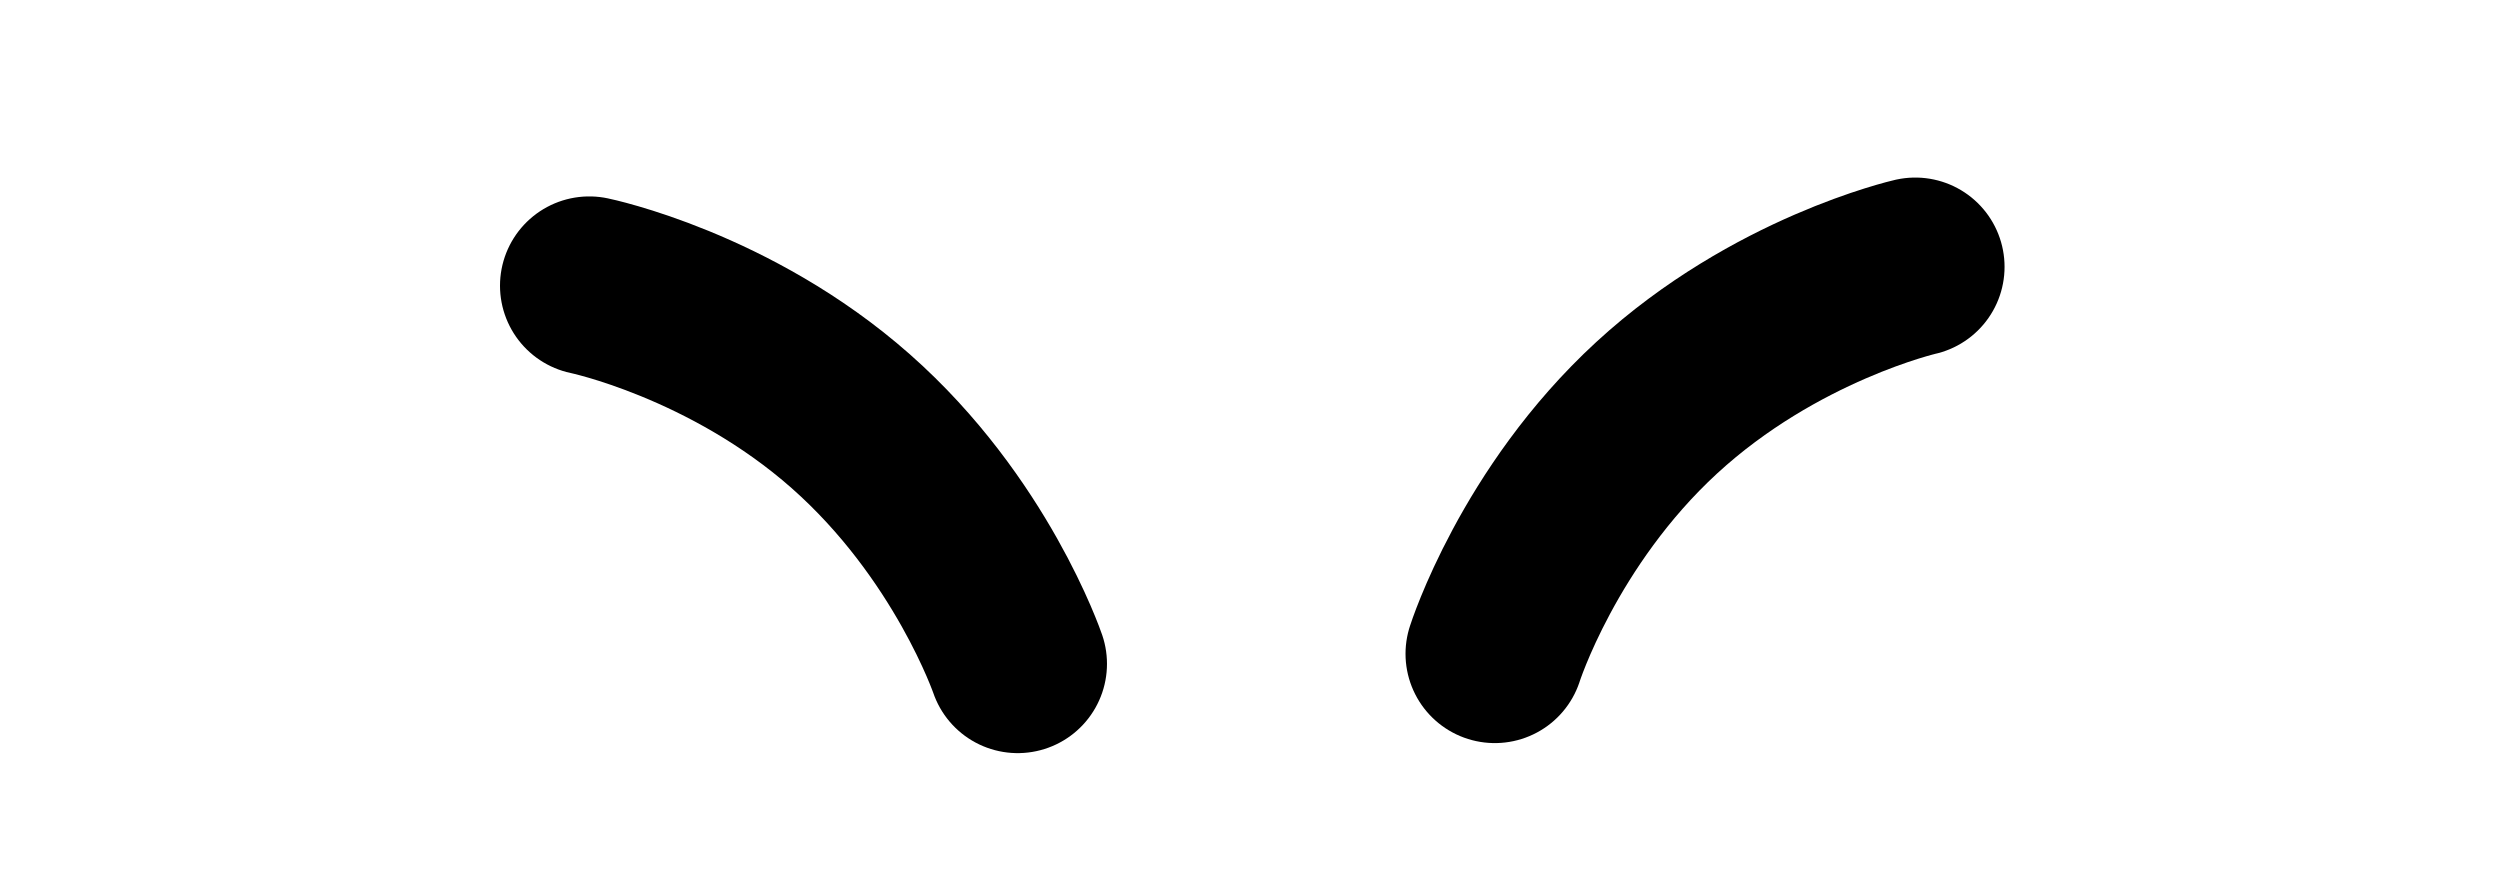 <svg width="140" height="50" viewBox="0 0 140 50" fill="none" xmlns="http://www.w3.org/2000/svg">
<path d="M33 15.999C33 15.999 40.895 17.632 47.642 23.588C54.39 29.544 56.991 37.175 56.991 37.175" stroke="black" stroke-width="10" stroke-linecap="round"/>
<path d="M107.255 14.943C107.255 14.943 99.396 16.74 92.773 22.835C86.151 28.929 83.709 36.613 83.709 36.613" stroke="black" stroke-width="10" stroke-linecap="round"/>
</svg>
